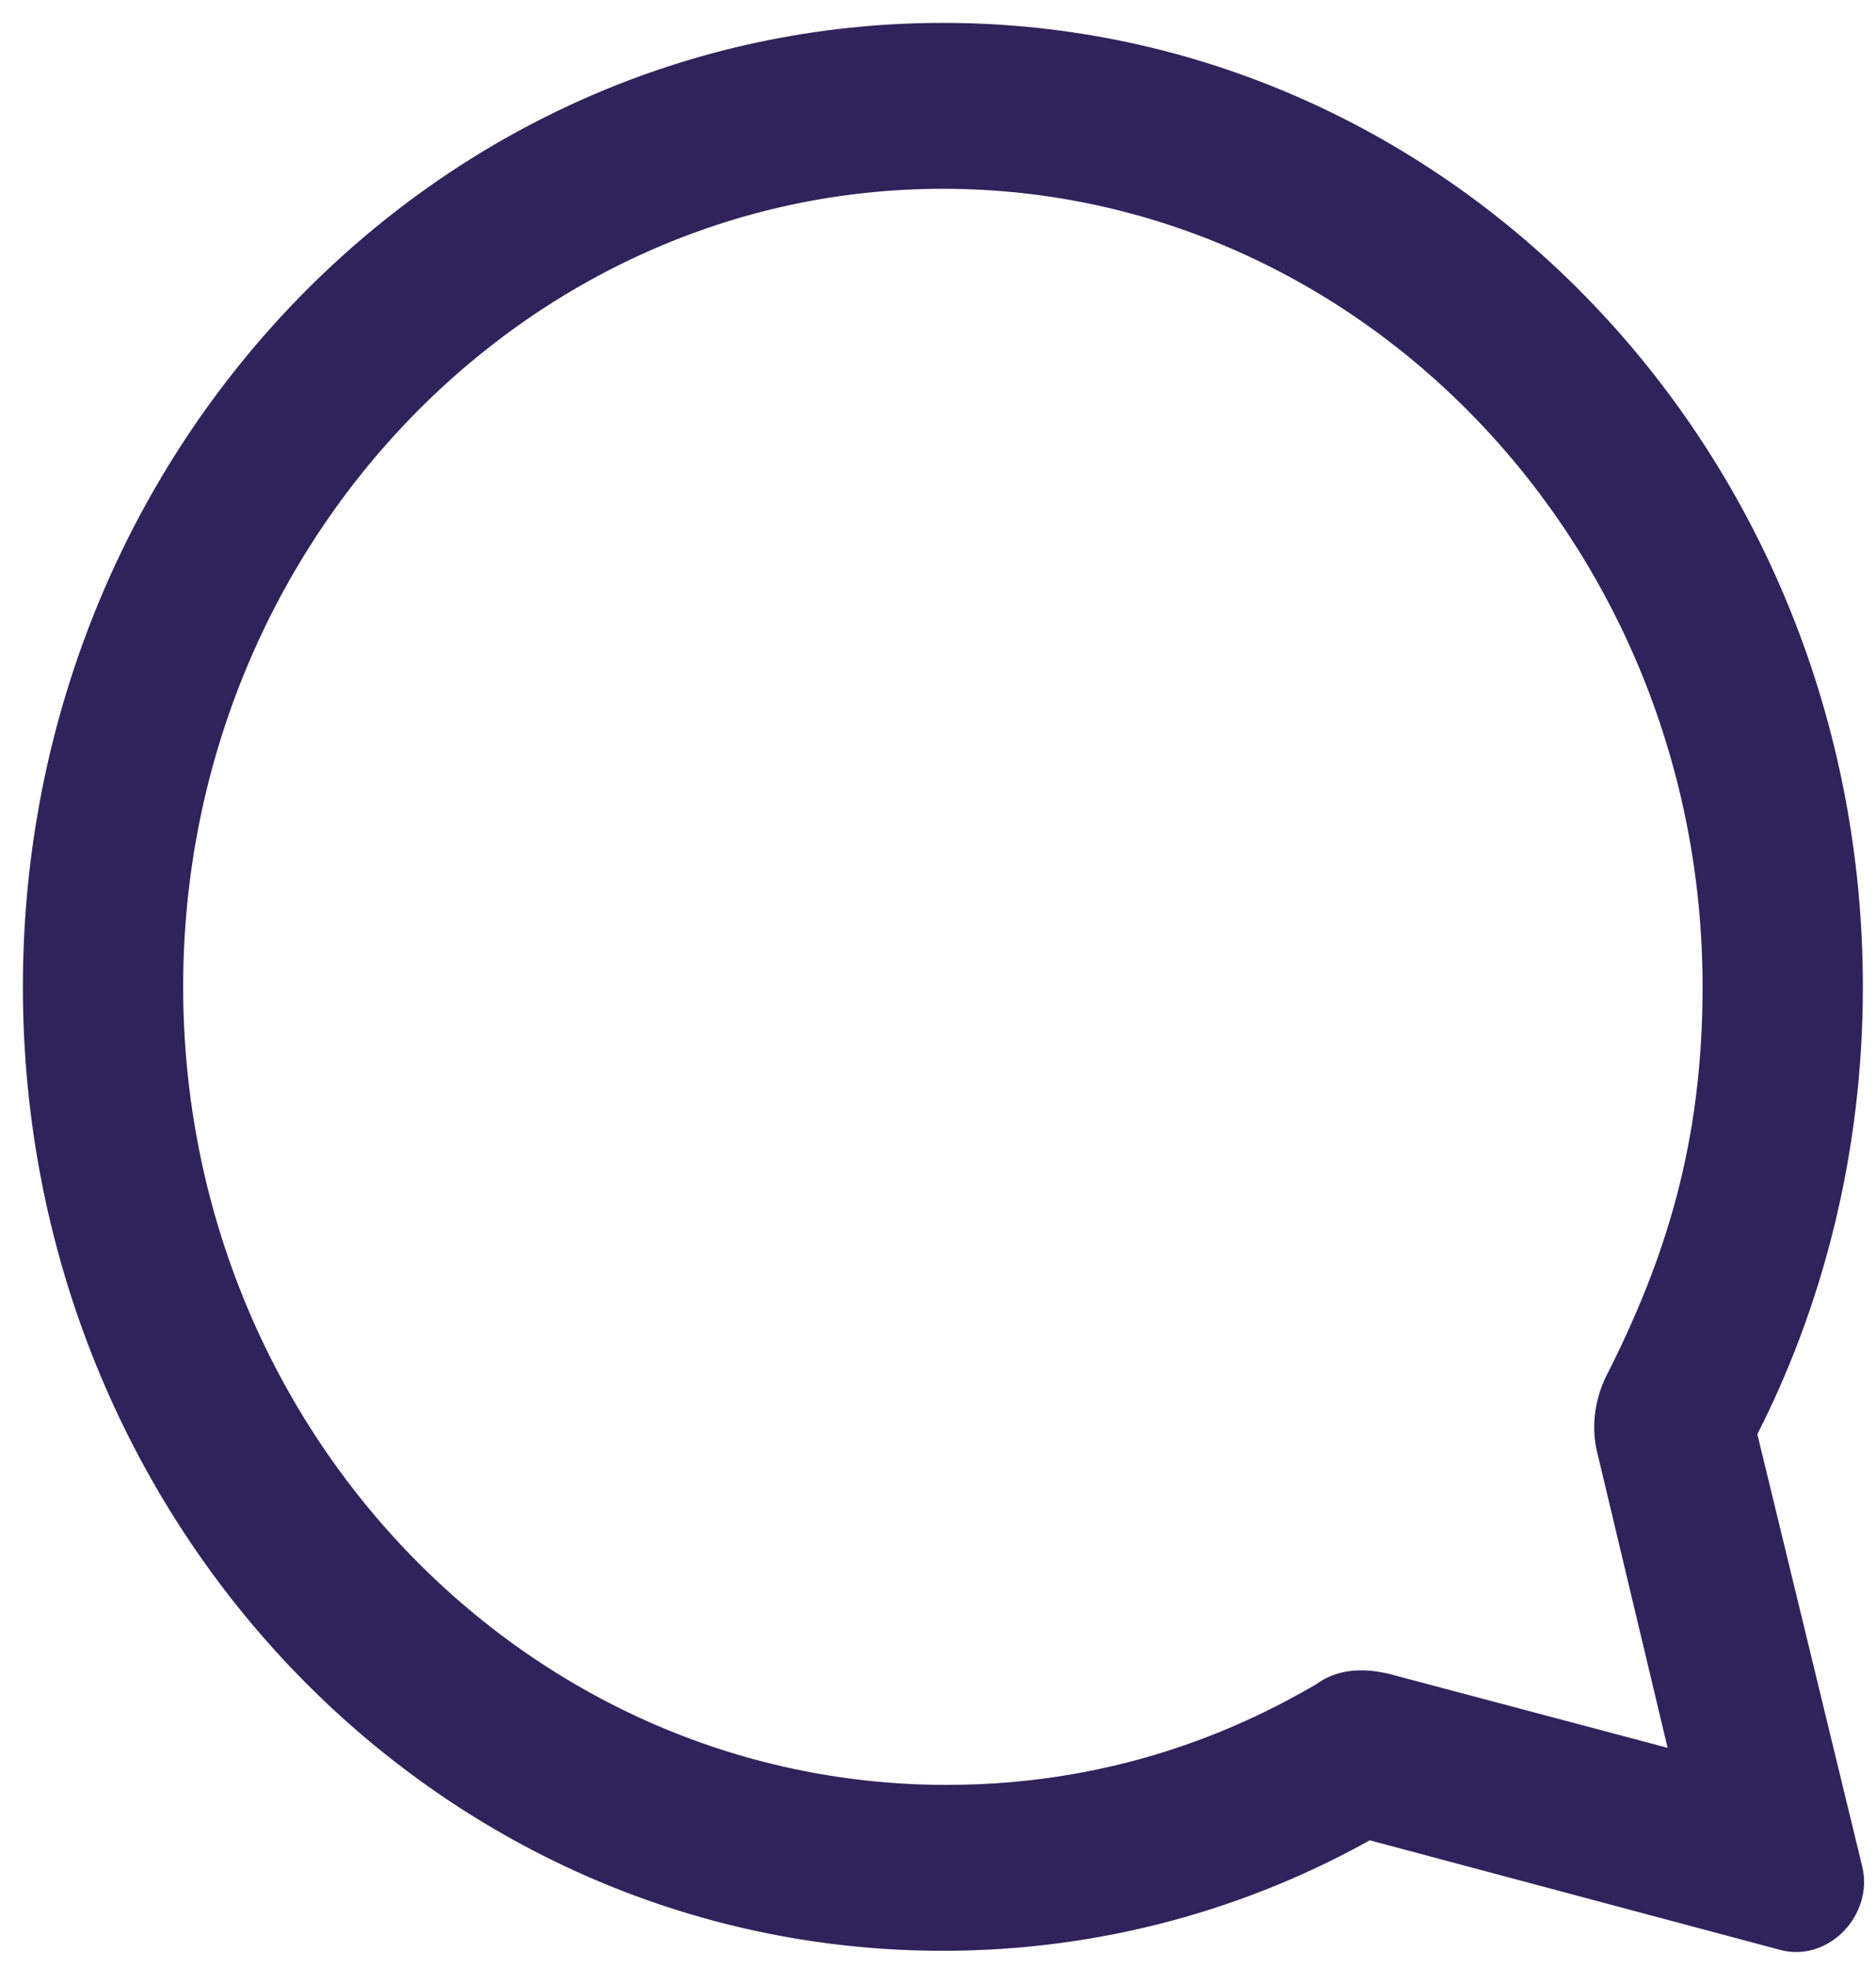 <svg width="41" height="43" viewBox="0 0 41 43" fill="none" xmlns="http://www.w3.org/2000/svg">
<path fill-rule="evenodd" clip-rule="evenodd" d="M40.213 40.9L37.877 31.275C39.379 28.387 40.213 25.062 40.213 21.562C40.213 10.188 31.453 1 20.607 1C9.76 1 1 10.188 1 21.562C1 32.938 9.76 42.125 20.607 42.125C23.944 42.125 27.114 41.25 29.868 39.675L39.045 42.125C39.713 42.3 40.38 41.6 40.213 40.9ZM37.71 21.562C37.71 25.062 36.876 27.688 35.541 30.312C35.374 30.663 35.291 31.1 35.374 31.538L37.126 38.888L30.201 37.05C29.784 36.962 29.367 36.962 29.033 37.225C27.532 38.1 24.695 39.5 20.69 39.5C11.179 39.5 3.503 31.45 3.503 21.562C3.503 11.675 11.179 3.625 20.607 3.625C30.035 3.625 37.71 11.675 37.71 21.562Z" fill="#30235B" stroke="#30235B"/>
</svg>
